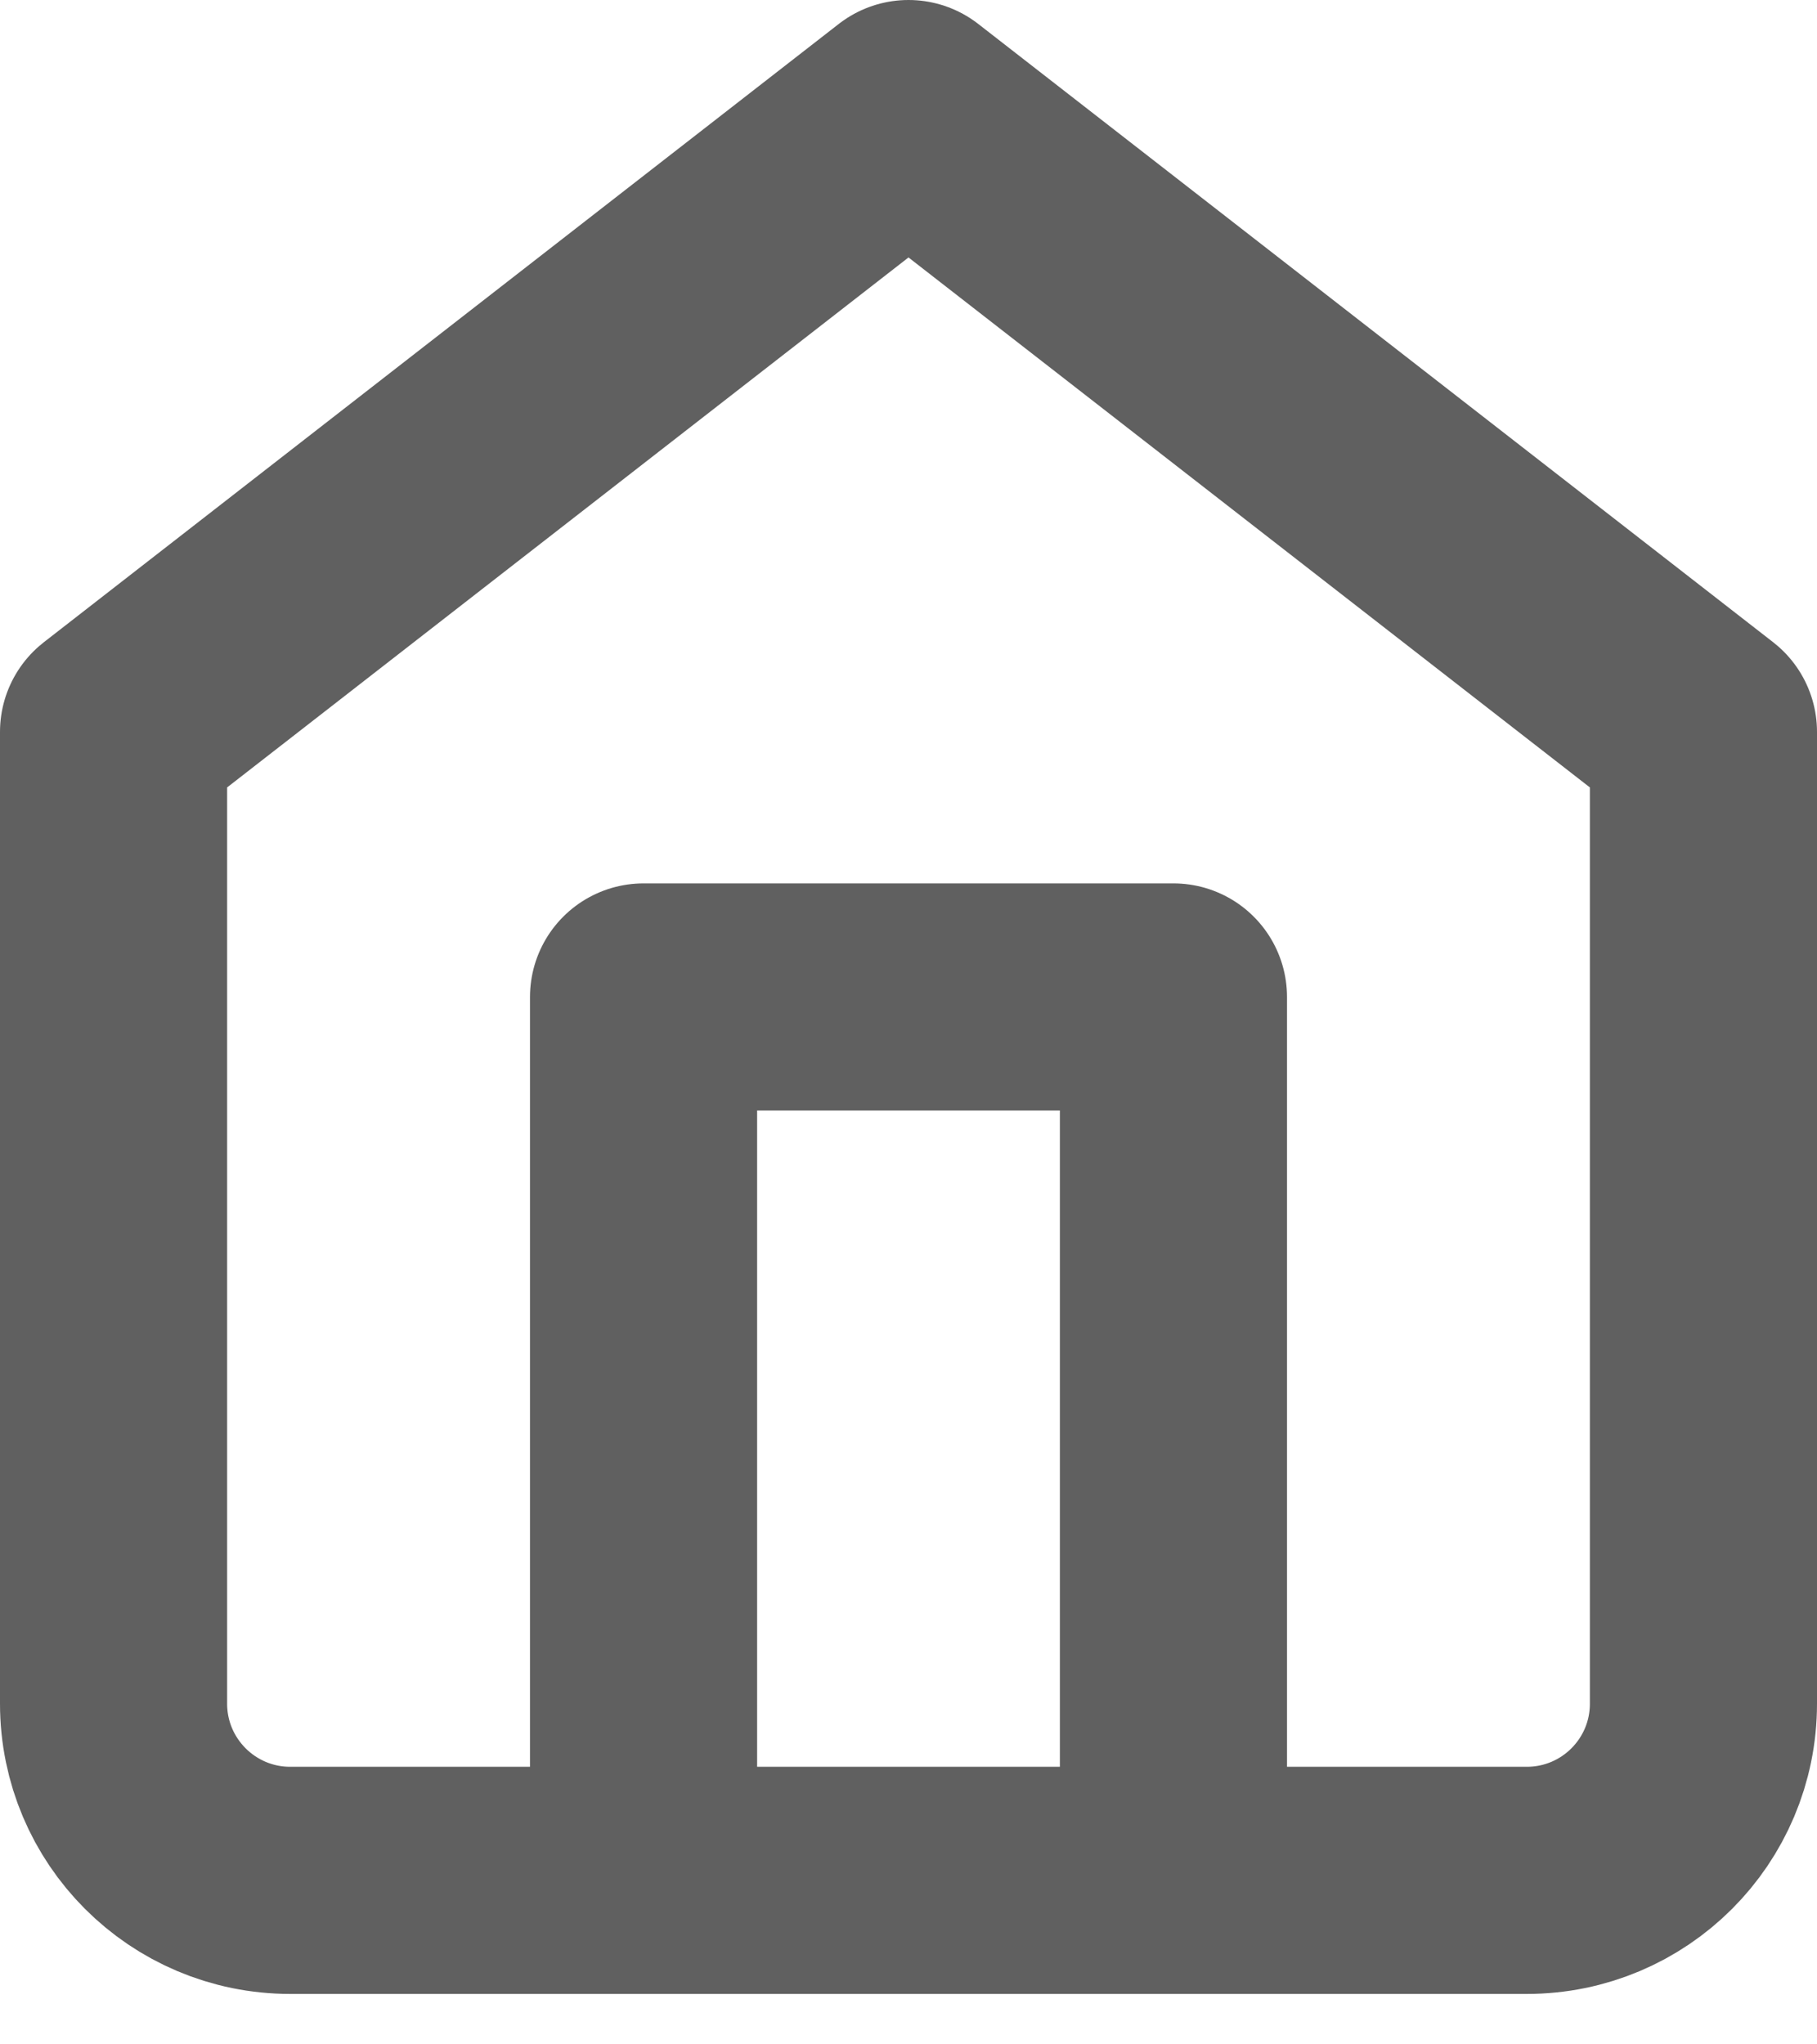 <svg width="16" height="18" fill="none" xmlns="http://www.w3.org/2000/svg"><path clip-rule="evenodd" d="M1 6.444L8 1l7 5.444V15c0 .86-.696 1.556-1.556 1.556H2.556C1.696 16.556 1 15.859 1 15V6.444z" stroke="#606060" stroke-width="2" stroke-linecap="round" stroke-linejoin="round"/><path d="M5.667 16.555V8.778h4.666v7.777" stroke="#606060" stroke-width="2" stroke-linecap="round" stroke-linejoin="round"/></svg>